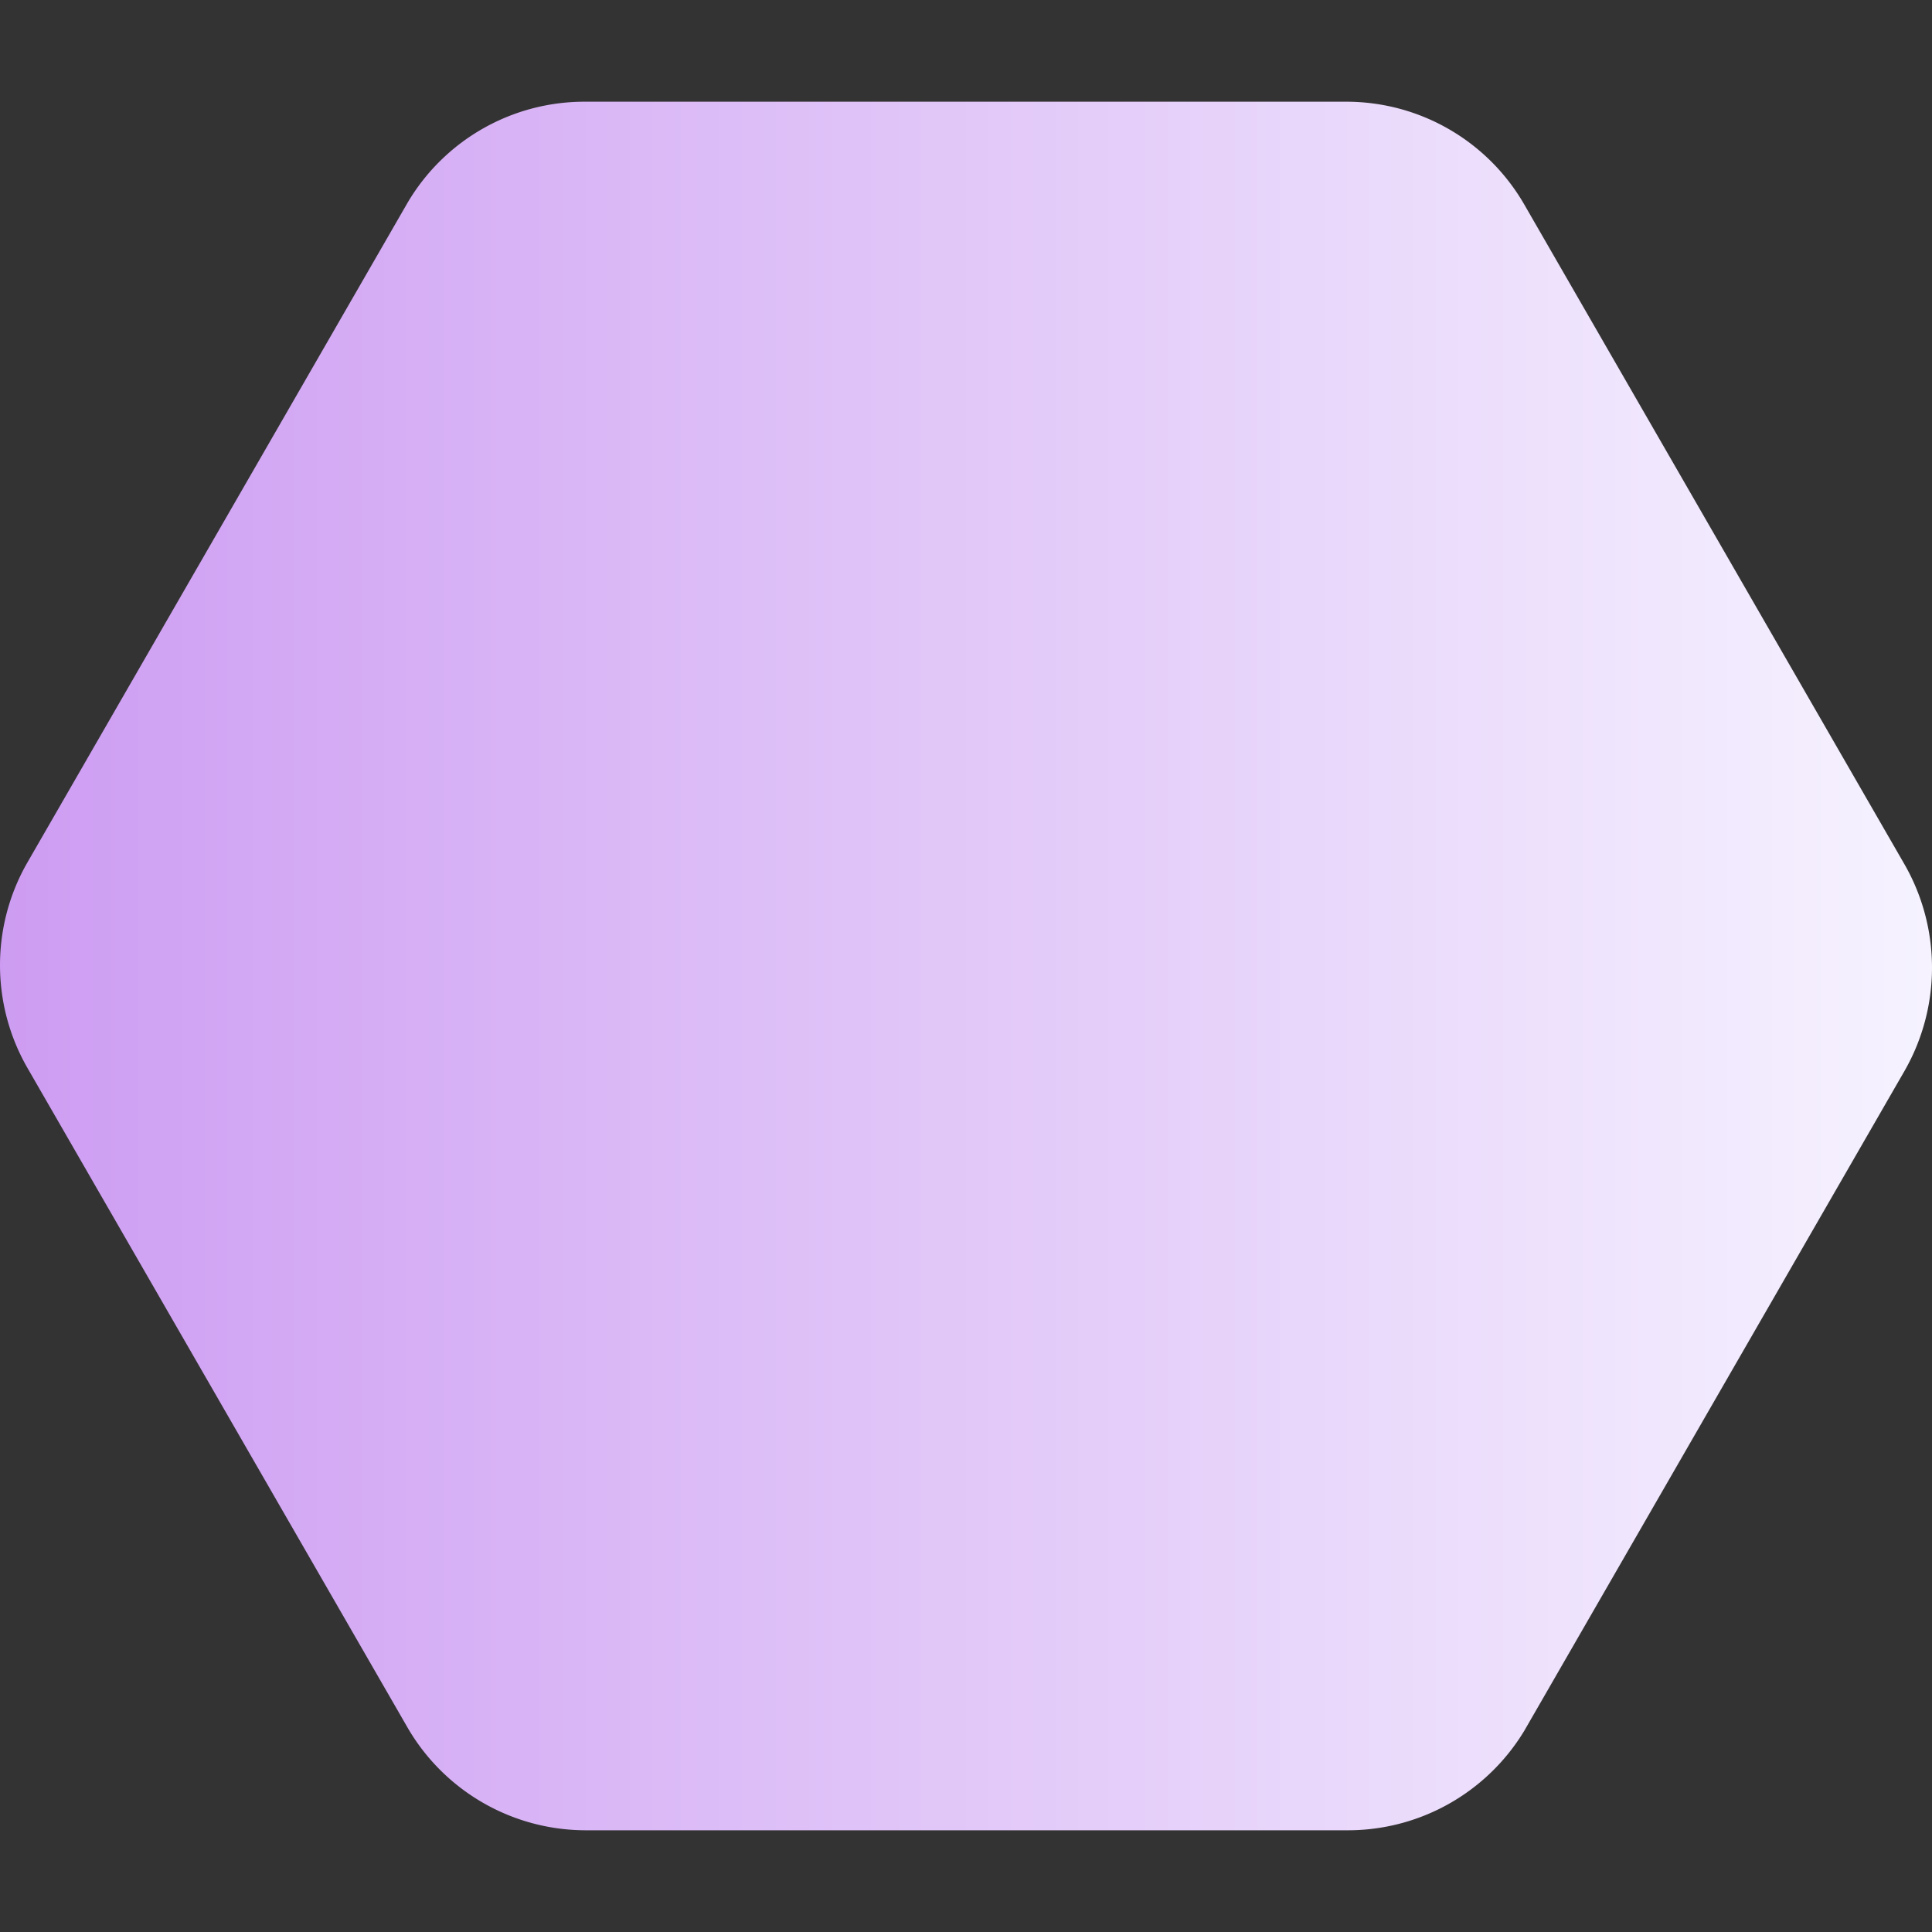 <svg xmlns="http://www.w3.org/2000/svg" id="Capa_1" x="0" y="0" version="1.1" viewBox="0 0 499.772 499.772" width="200" height="200"><rect x="0" y="0" width="499.772" height="499.772" fill="#333333" stroke="none"/><path d="M492.692 223.646 394.345 52.979a53.123 53.123 0 0 0-46.08-26.667H151.572a53.12 53.12 0 0 0-46.08 26.027L7.145 223.006a53.333 53.333 0 0 0 0 53.333l98.347 170.667a53.332 53.332 0 0 0 46.08 26.453h196.693a53.334 53.334 0 0 0 46.08-25.813l98.347-170.667a53.76 53.76 0 0 0 0-53.333z" fill="url(&quot;#SvgjsLinearGradient1064&quot;)"></path><defs><linearGradient id="SvgjsLinearGradient1064"><stop stop-color="#cd9cf2" offset="0"></stop><stop stop-color="#f6f3ff" offset="1"></stop></linearGradient></defs></svg>